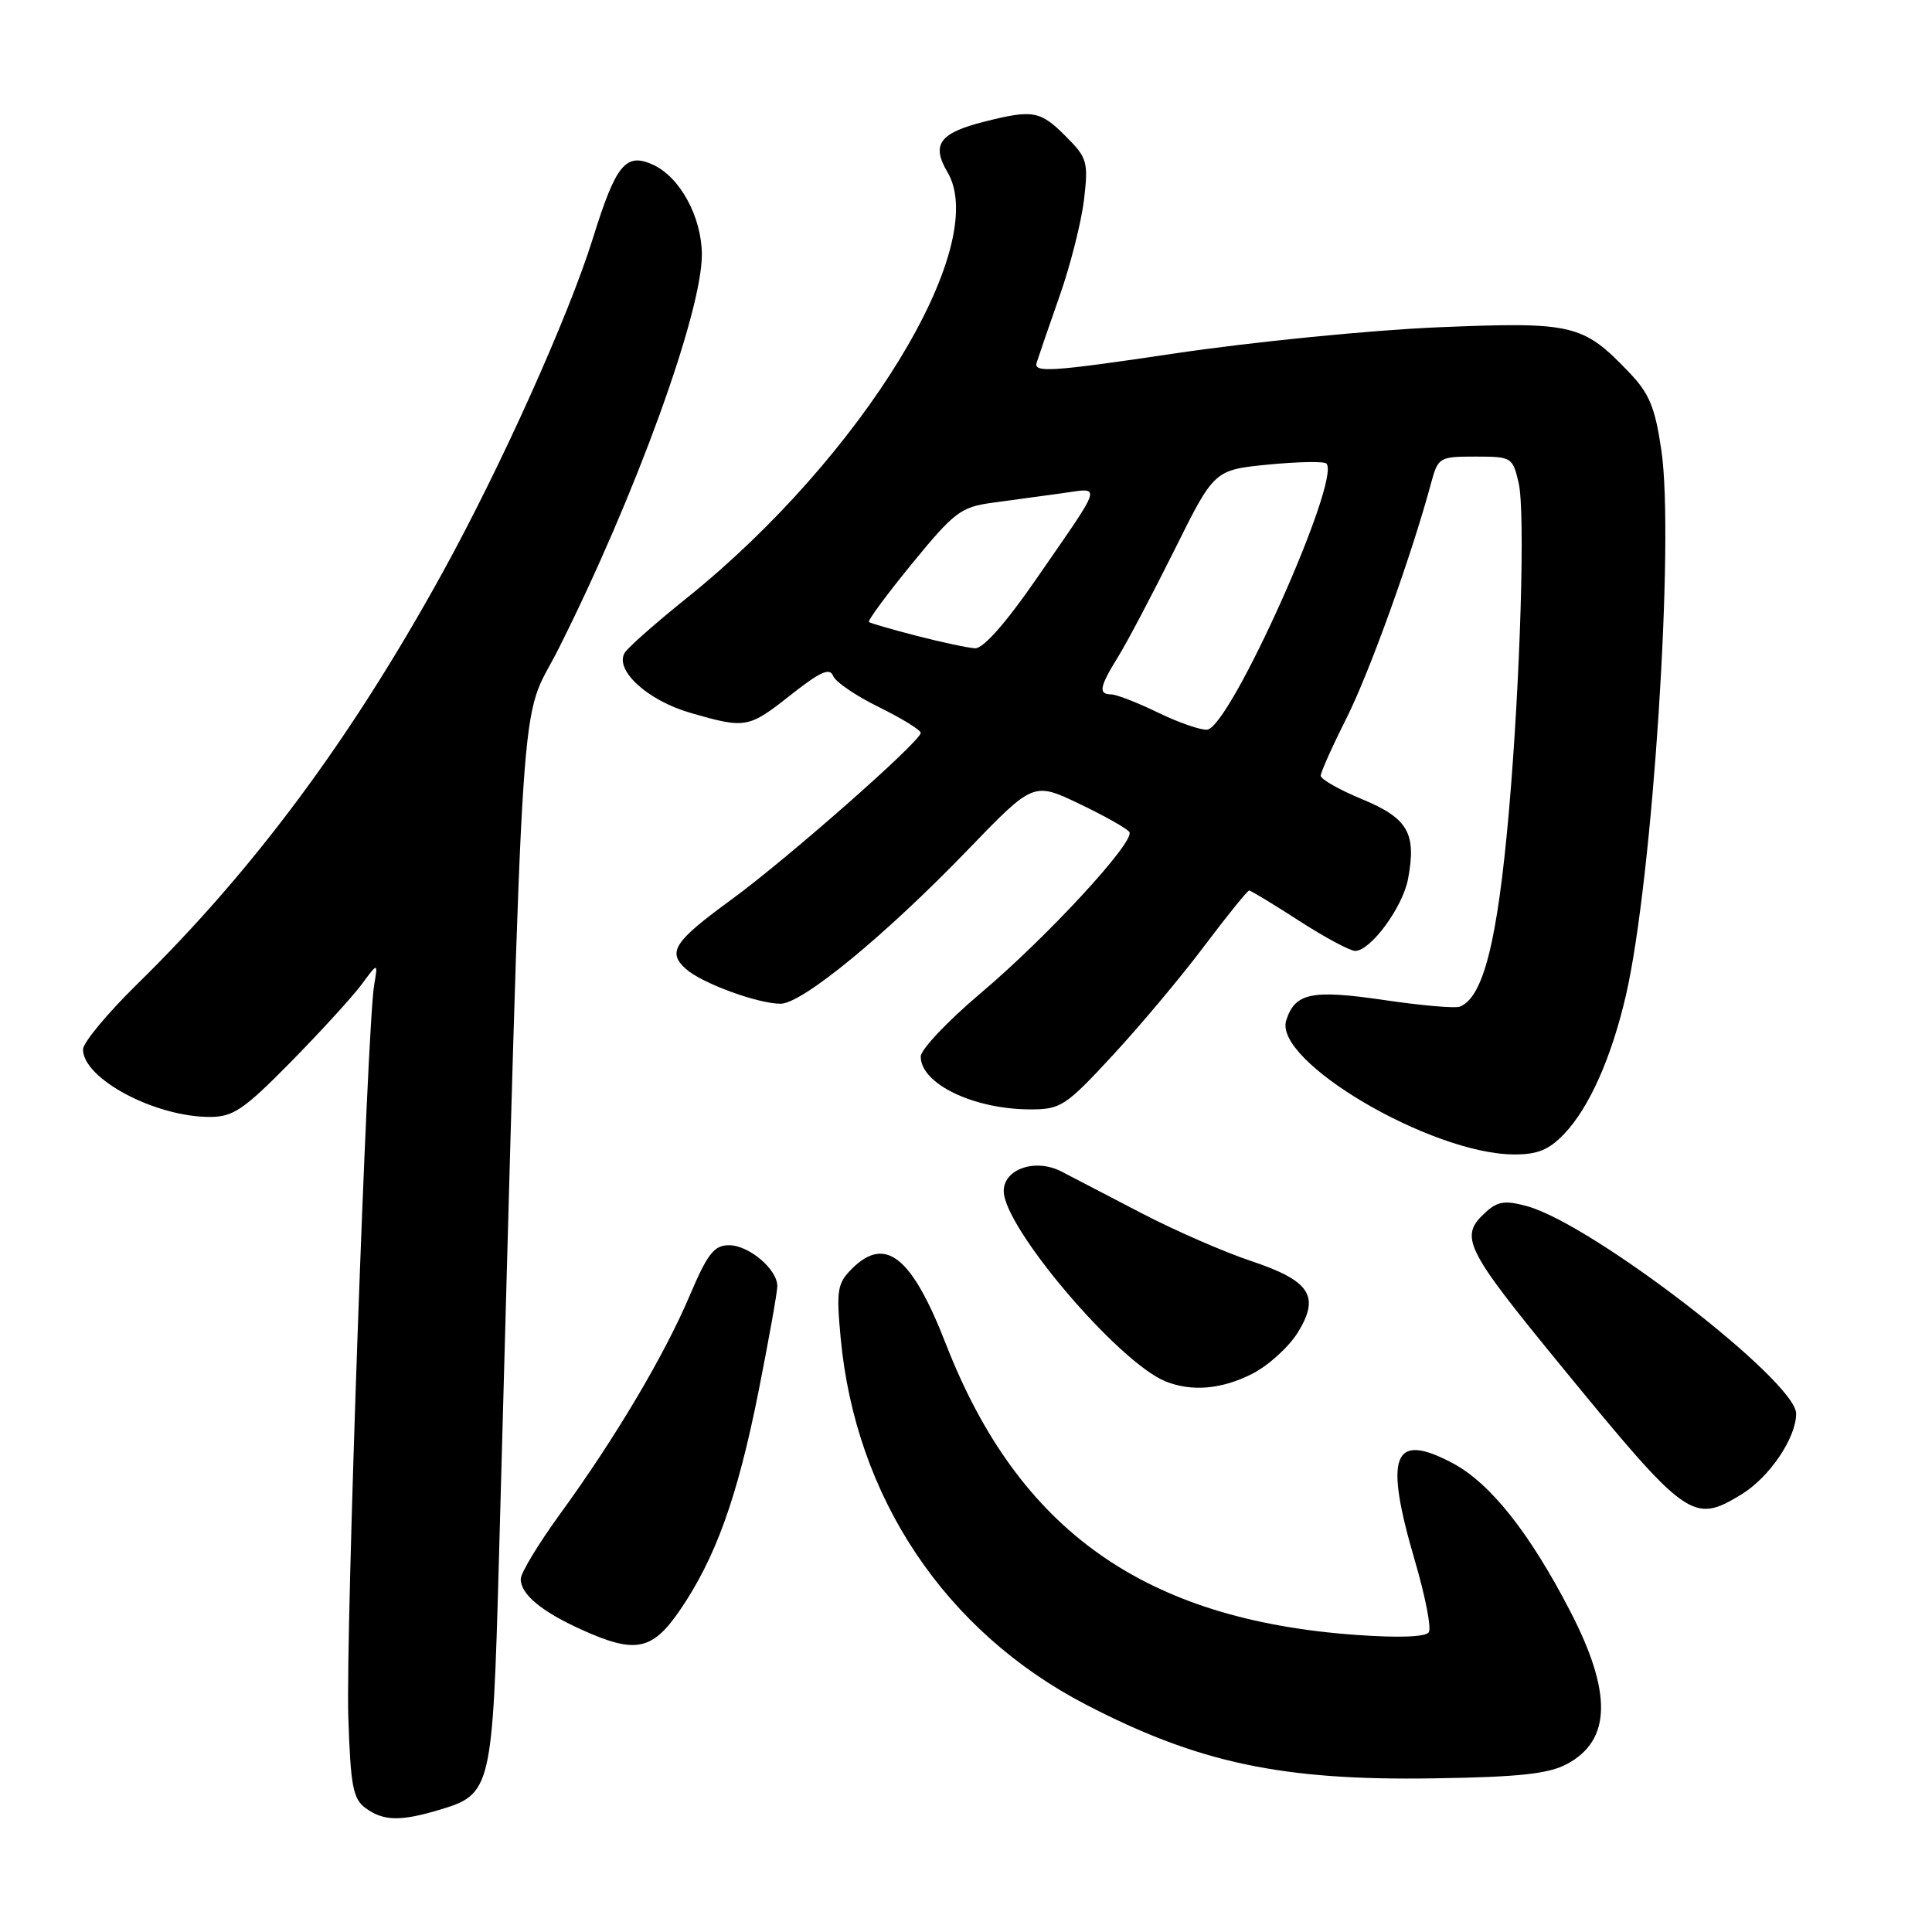 <?xml version="1.0" encoding="UTF-8" standalone="no"?>
<!DOCTYPE svg PUBLIC "-//W3C//DTD SVG 1.1//EN" "http://www.w3.org/Graphics/SVG/1.1/DTD/svg11.dtd" >
<svg xmlns="http://www.w3.org/2000/svg" xmlns:xlink="http://www.w3.org/1999/xlink" version="1.1" viewBox="0 0 256 256">
 <g >
 <path fill="currentColor"
d=" M 58.23 239.81 C 65.12 237.75 65.27 237.09 66.11 206.65 C 69.48 84.76 68.70 96.55 74.05 85.89 C 84.20 65.68 93.00 41.44 93.00 33.74 C 92.99 28.78 90.11 23.46 86.53 21.83 C 82.91 20.18 81.62 21.76 78.56 31.58 C 75.33 41.94 66.34 61.92 58.55 76.04 C 46.40 98.06 33.60 115.29 18.11 130.47 C 14.20 134.31 11.00 138.17 11.00 139.05 C 11.00 142.93 20.51 148.00 27.80 148.00 C 30.89 148.00 32.29 147.05 38.50 140.75 C 42.42 136.76 46.64 132.15 47.87 130.50 C 50.09 127.50 50.09 127.50 49.58 130.50 C 48.64 135.92 45.80 216.42 46.15 227.42 C 46.45 236.66 46.77 238.36 48.44 239.58 C 50.81 241.31 53.05 241.36 58.23 239.81 Z  M 207.63 233.74 C 213.51 230.60 213.64 224.28 208.06 213.49 C 202.67 203.08 197.46 196.52 192.49 193.88 C 184.55 189.67 183.36 192.77 187.50 206.88 C 188.85 211.49 189.68 215.71 189.33 216.27 C 188.94 216.91 185.41 217.04 179.77 216.64 C 151.67 214.65 134.97 202.82 125.34 178.10 C 120.81 166.46 117.32 163.68 112.87 168.13 C 110.95 170.05 110.80 170.97 111.39 177.26 C 113.35 198.42 125.26 216.21 143.93 225.89 C 158.82 233.61 169.91 235.96 190.00 235.64 C 201.31 235.47 205.19 235.05 207.63 233.74 Z  M 90.05 213.42 C 94.79 206.53 97.70 198.46 100.49 184.47 C 101.87 177.52 103.00 171.20 103.00 170.42 C 103.00 168.19 99.24 165.00 96.61 165.00 C 94.61 165.00 93.76 166.10 91.36 171.74 C 88.01 179.63 81.50 190.60 74.19 200.64 C 71.34 204.57 69.00 208.43 69.00 209.23 C 69.00 211.25 71.73 213.52 77.02 215.92 C 84.16 219.16 86.40 218.73 90.05 213.42 Z  M 230.76 198.01 C 234.47 195.74 237.99 190.54 238.00 187.32 C 238.00 183.02 211.06 162.24 202.36 159.83 C 199.47 159.04 198.47 159.17 196.91 160.58 C 193.28 163.87 193.98 165.28 206.98 181.15 C 223.58 201.41 224.32 201.93 230.76 198.01 Z  M 165.94 182.03 C 168.06 180.95 170.77 178.49 171.96 176.57 C 174.95 171.73 173.61 169.70 165.69 167.06 C 162.21 165.90 155.79 163.10 151.43 160.84 C 147.07 158.57 142.22 156.06 140.66 155.24 C 137.23 153.45 133.00 154.88 133.00 157.82 C 133.00 162.65 148.19 180.51 154.44 183.04 C 157.91 184.44 161.90 184.09 165.94 182.03 Z  M 207.26 150.25 C 210.57 146.79 213.53 140.15 215.44 131.90 C 218.98 116.57 221.91 71.53 220.13 59.60 C 219.29 53.91 218.53 52.11 215.80 49.27 C 209.72 42.93 208.41 42.63 190.51 43.37 C 181.71 43.74 166.03 45.29 155.68 46.83 C 139.35 49.26 136.93 49.42 137.36 48.06 C 137.63 47.20 139.01 43.19 140.43 39.14 C 141.85 35.10 143.29 29.38 143.64 26.45 C 144.22 21.44 144.07 20.92 141.21 18.05 C 137.83 14.67 136.87 14.50 130.47 16.11 C 124.48 17.62 123.37 19.13 125.55 22.82 C 131.33 32.61 114.18 60.63 91.00 79.24 C 86.88 82.55 83.17 85.82 82.77 86.51 C 81.42 88.80 85.79 92.80 91.43 94.44 C 98.82 96.58 99.16 96.52 104.82 92.05 C 108.64 89.03 109.95 88.44 110.38 89.54 C 110.68 90.34 113.42 92.21 116.47 93.70 C 119.51 95.20 122.00 96.73 122.00 97.11 C 122.00 98.23 104.29 113.82 96.90 119.21 C 89.31 124.75 88.39 126.14 90.87 128.38 C 92.95 130.26 100.39 133.00 103.43 133.00 C 106.29 133.00 117.32 123.93 128.21 112.64 C 136.93 103.60 136.93 103.60 143.04 106.52 C 146.40 108.13 149.38 109.81 149.65 110.25 C 150.43 111.51 138.70 124.22 129.92 131.62 C 125.57 135.30 122.00 139.07 122.00 140.00 C 122.00 143.62 129.03 147.00 136.56 147.00 C 140.55 147.00 141.22 146.56 147.42 139.86 C 151.06 135.93 156.53 129.41 159.57 125.36 C 162.62 121.31 165.30 118.00 165.52 118.00 C 165.75 118.00 168.72 119.80 172.12 122.00 C 175.53 124.20 178.88 126.00 179.57 126.00 C 181.61 126.00 185.87 120.21 186.57 116.48 C 187.71 110.41 186.57 108.43 180.51 105.91 C 177.48 104.66 175.00 103.25 175.00 102.79 C 175.00 102.33 176.54 98.89 178.42 95.16 C 181.47 89.09 187.06 73.56 189.63 64.00 C 190.55 60.60 190.72 60.50 195.50 60.50 C 200.30 60.50 200.44 60.58 201.23 64.00 C 202.12 67.82 201.46 90.06 199.94 107.50 C 198.43 124.71 196.55 132.19 193.42 133.39 C 192.80 133.63 188.29 133.23 183.40 132.51 C 173.81 131.10 171.59 131.56 170.43 135.21 C 168.72 140.60 189.55 152.88 200.56 152.97 C 203.72 152.99 205.22 152.38 207.26 150.25 Z  M 153.50 94.45 C 150.75 93.11 147.94 92.02 147.25 92.01 C 145.50 91.99 145.68 91.03 148.17 87.00 C 149.36 85.08 152.71 78.72 155.62 72.88 C 160.89 62.27 160.89 62.27 168.04 61.56 C 171.98 61.18 175.44 61.11 175.75 61.42 C 177.77 63.43 163.07 96.27 159.97 96.68 C 159.16 96.78 156.25 95.78 153.50 94.45 Z  M 121.50 84.26 C 118.20 83.41 115.34 82.58 115.14 82.42 C 114.94 82.25 117.51 78.77 120.86 74.67 C 126.44 67.85 127.31 67.19 131.47 66.62 C 133.96 66.28 138.09 65.71 140.64 65.37 C 146.05 64.63 146.33 63.66 137.29 76.75 C 133.26 82.59 130.27 85.96 129.20 85.90 C 128.27 85.85 124.80 85.11 121.50 84.26 Z "/>
</g>
</svg>